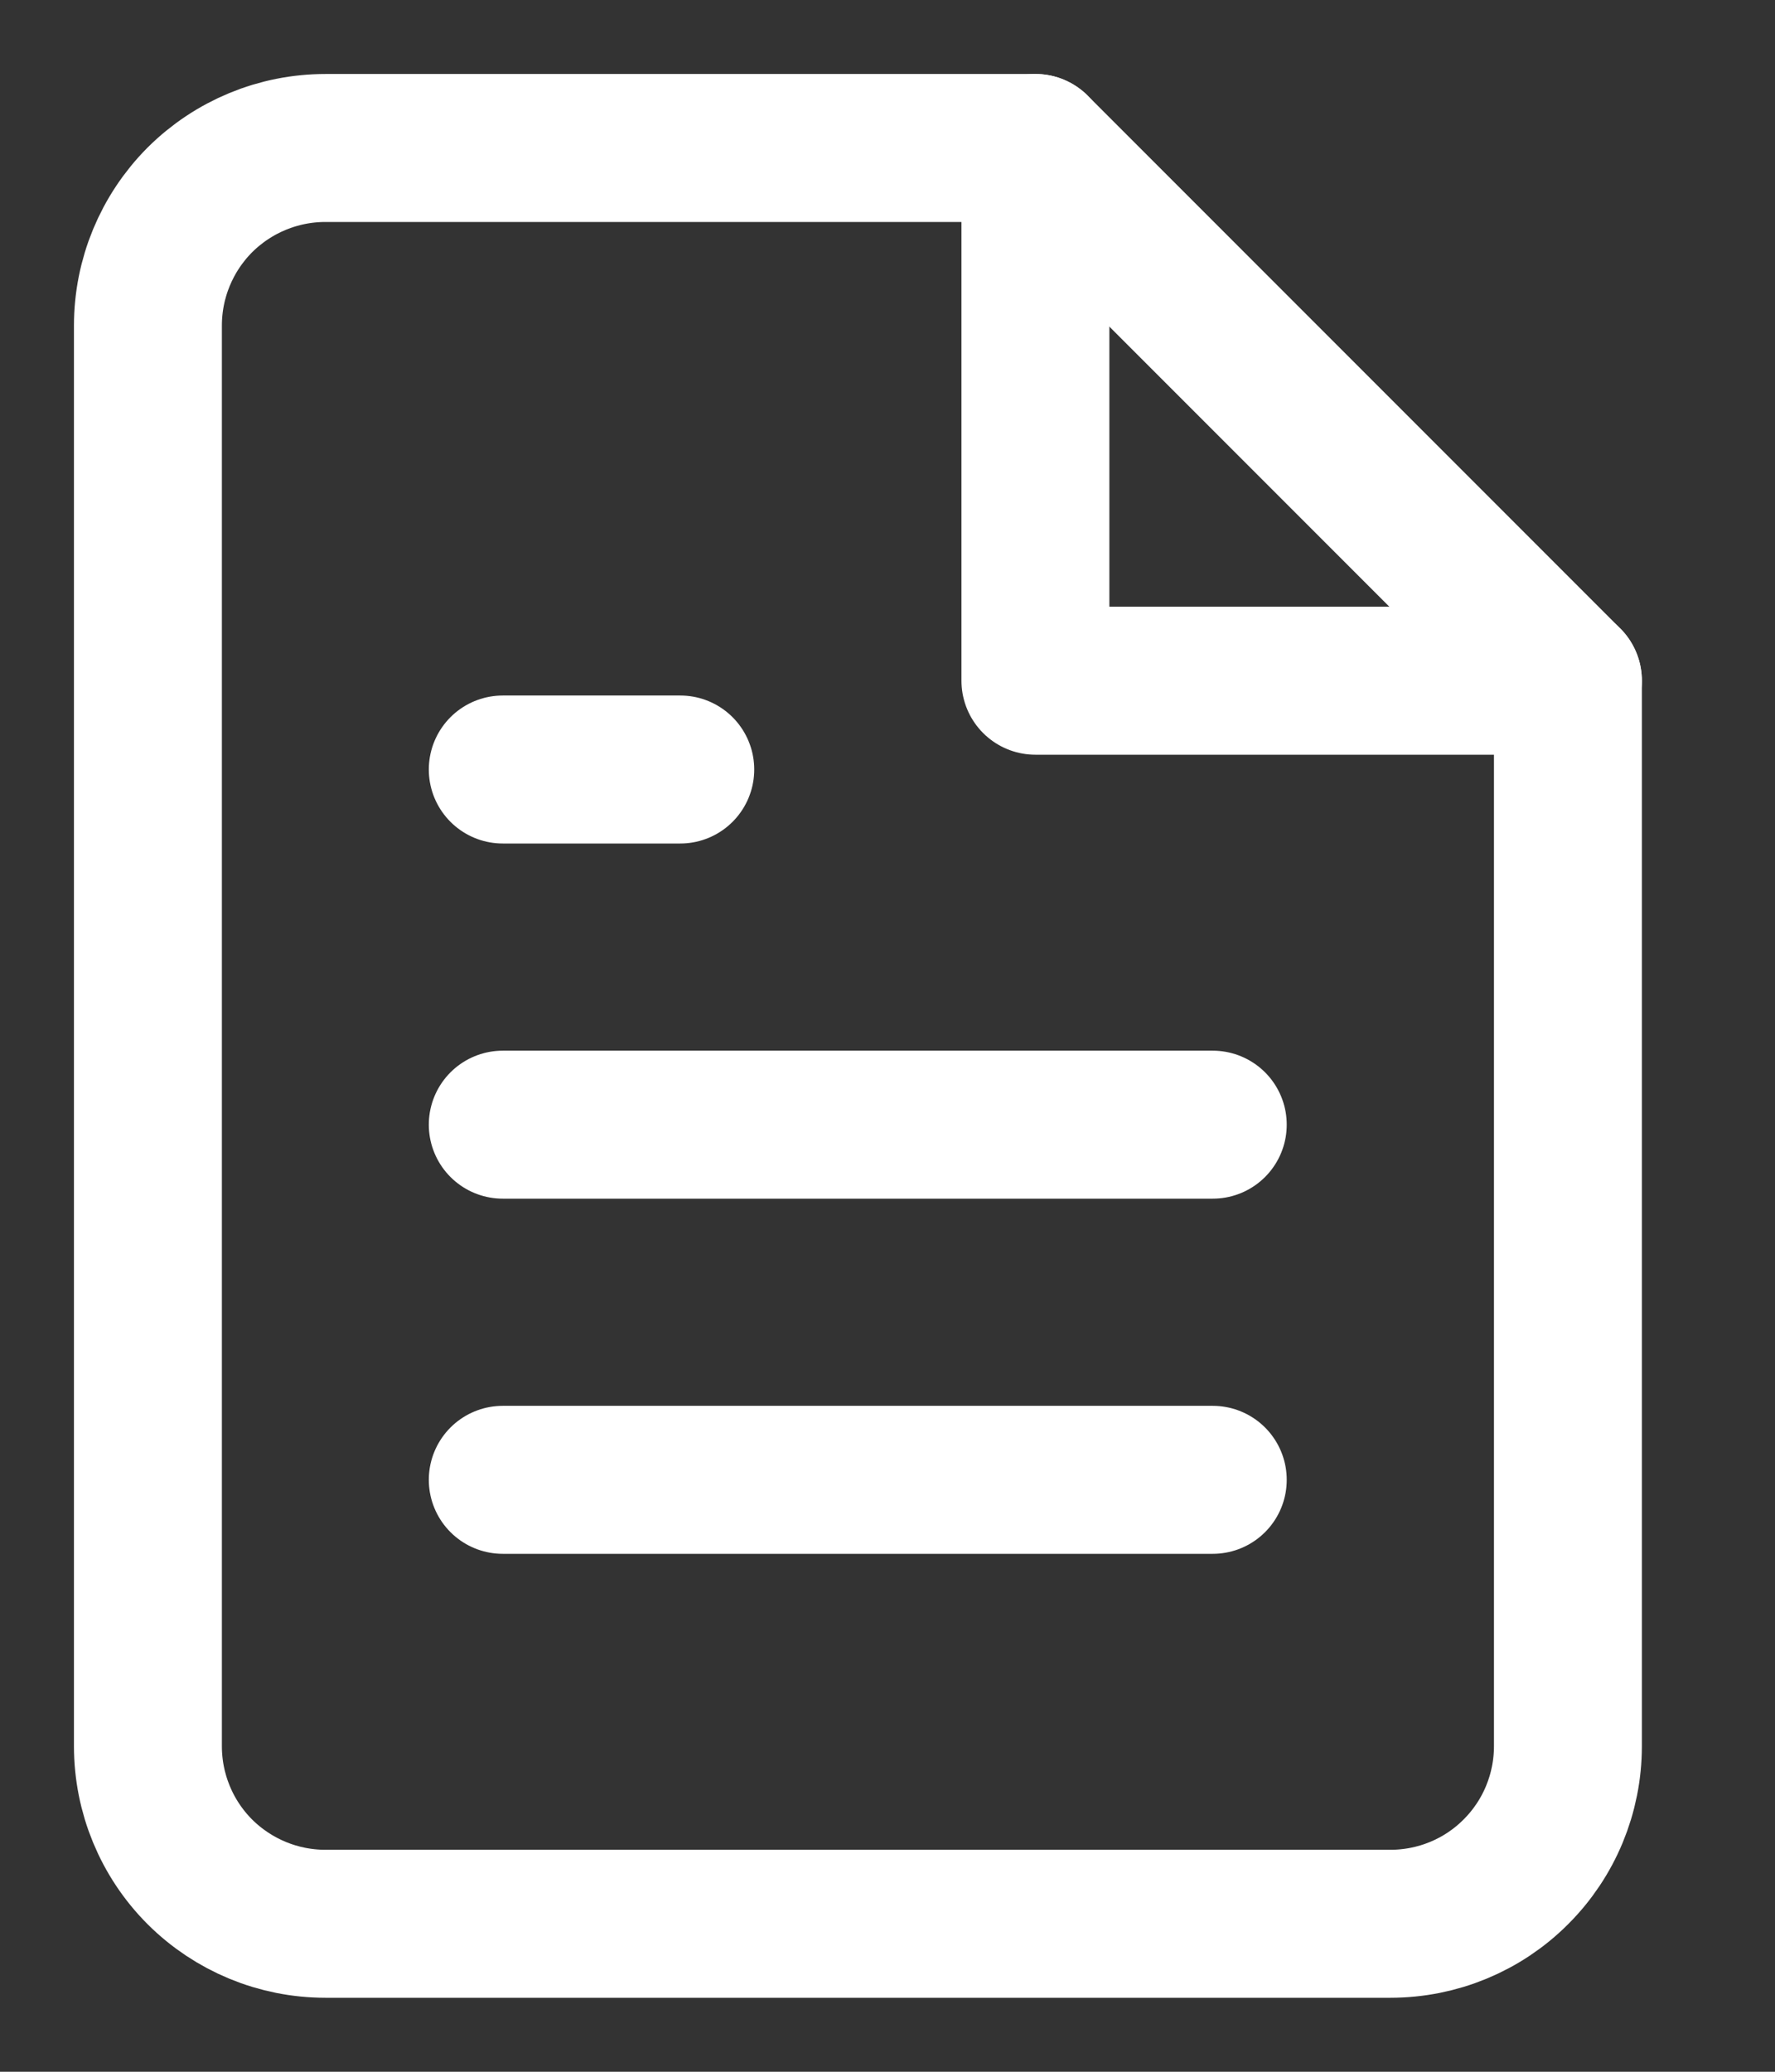 <svg width="12" height="14" viewBox="0 0 12 14" fill="none" xmlns="http://www.w3.org/2000/svg">
<rect x="0" y="0" width="12" height="14" fill="#333333" stroke="none"/>
<path d="M7 1H2.2C1.882 1 1.577 1.126 1.351 1.351C1.126 1.577 1 1.882 1 2.2V11.8C1 12.118 1.126 12.424 1.351 12.649C1.577 12.874 1.882 13 2.2 13H9.4C9.718 13 10.024 12.874 10.248 12.649C10.474 12.424 10.6 12.118 10.6 11.8V4.6L7 1Z" stroke="white" stroke-linecap="round" stroke-linejoin="round"/>
<path d="M7 1V4.6H10.6" stroke="white" stroke-linecap="round" stroke-linejoin="round"/>
<path d="M8.199 7.6H3.399" stroke="white" stroke-linecap="round" stroke-linejoin="round"/>
<path d="M8.199 10H3.399" stroke="white" stroke-linecap="round" stroke-linejoin="round"/>
<path d="M4.599 5.2H3.999H3.399" stroke="white" stroke-linecap="round" stroke-linejoin="round"/>
</svg>

